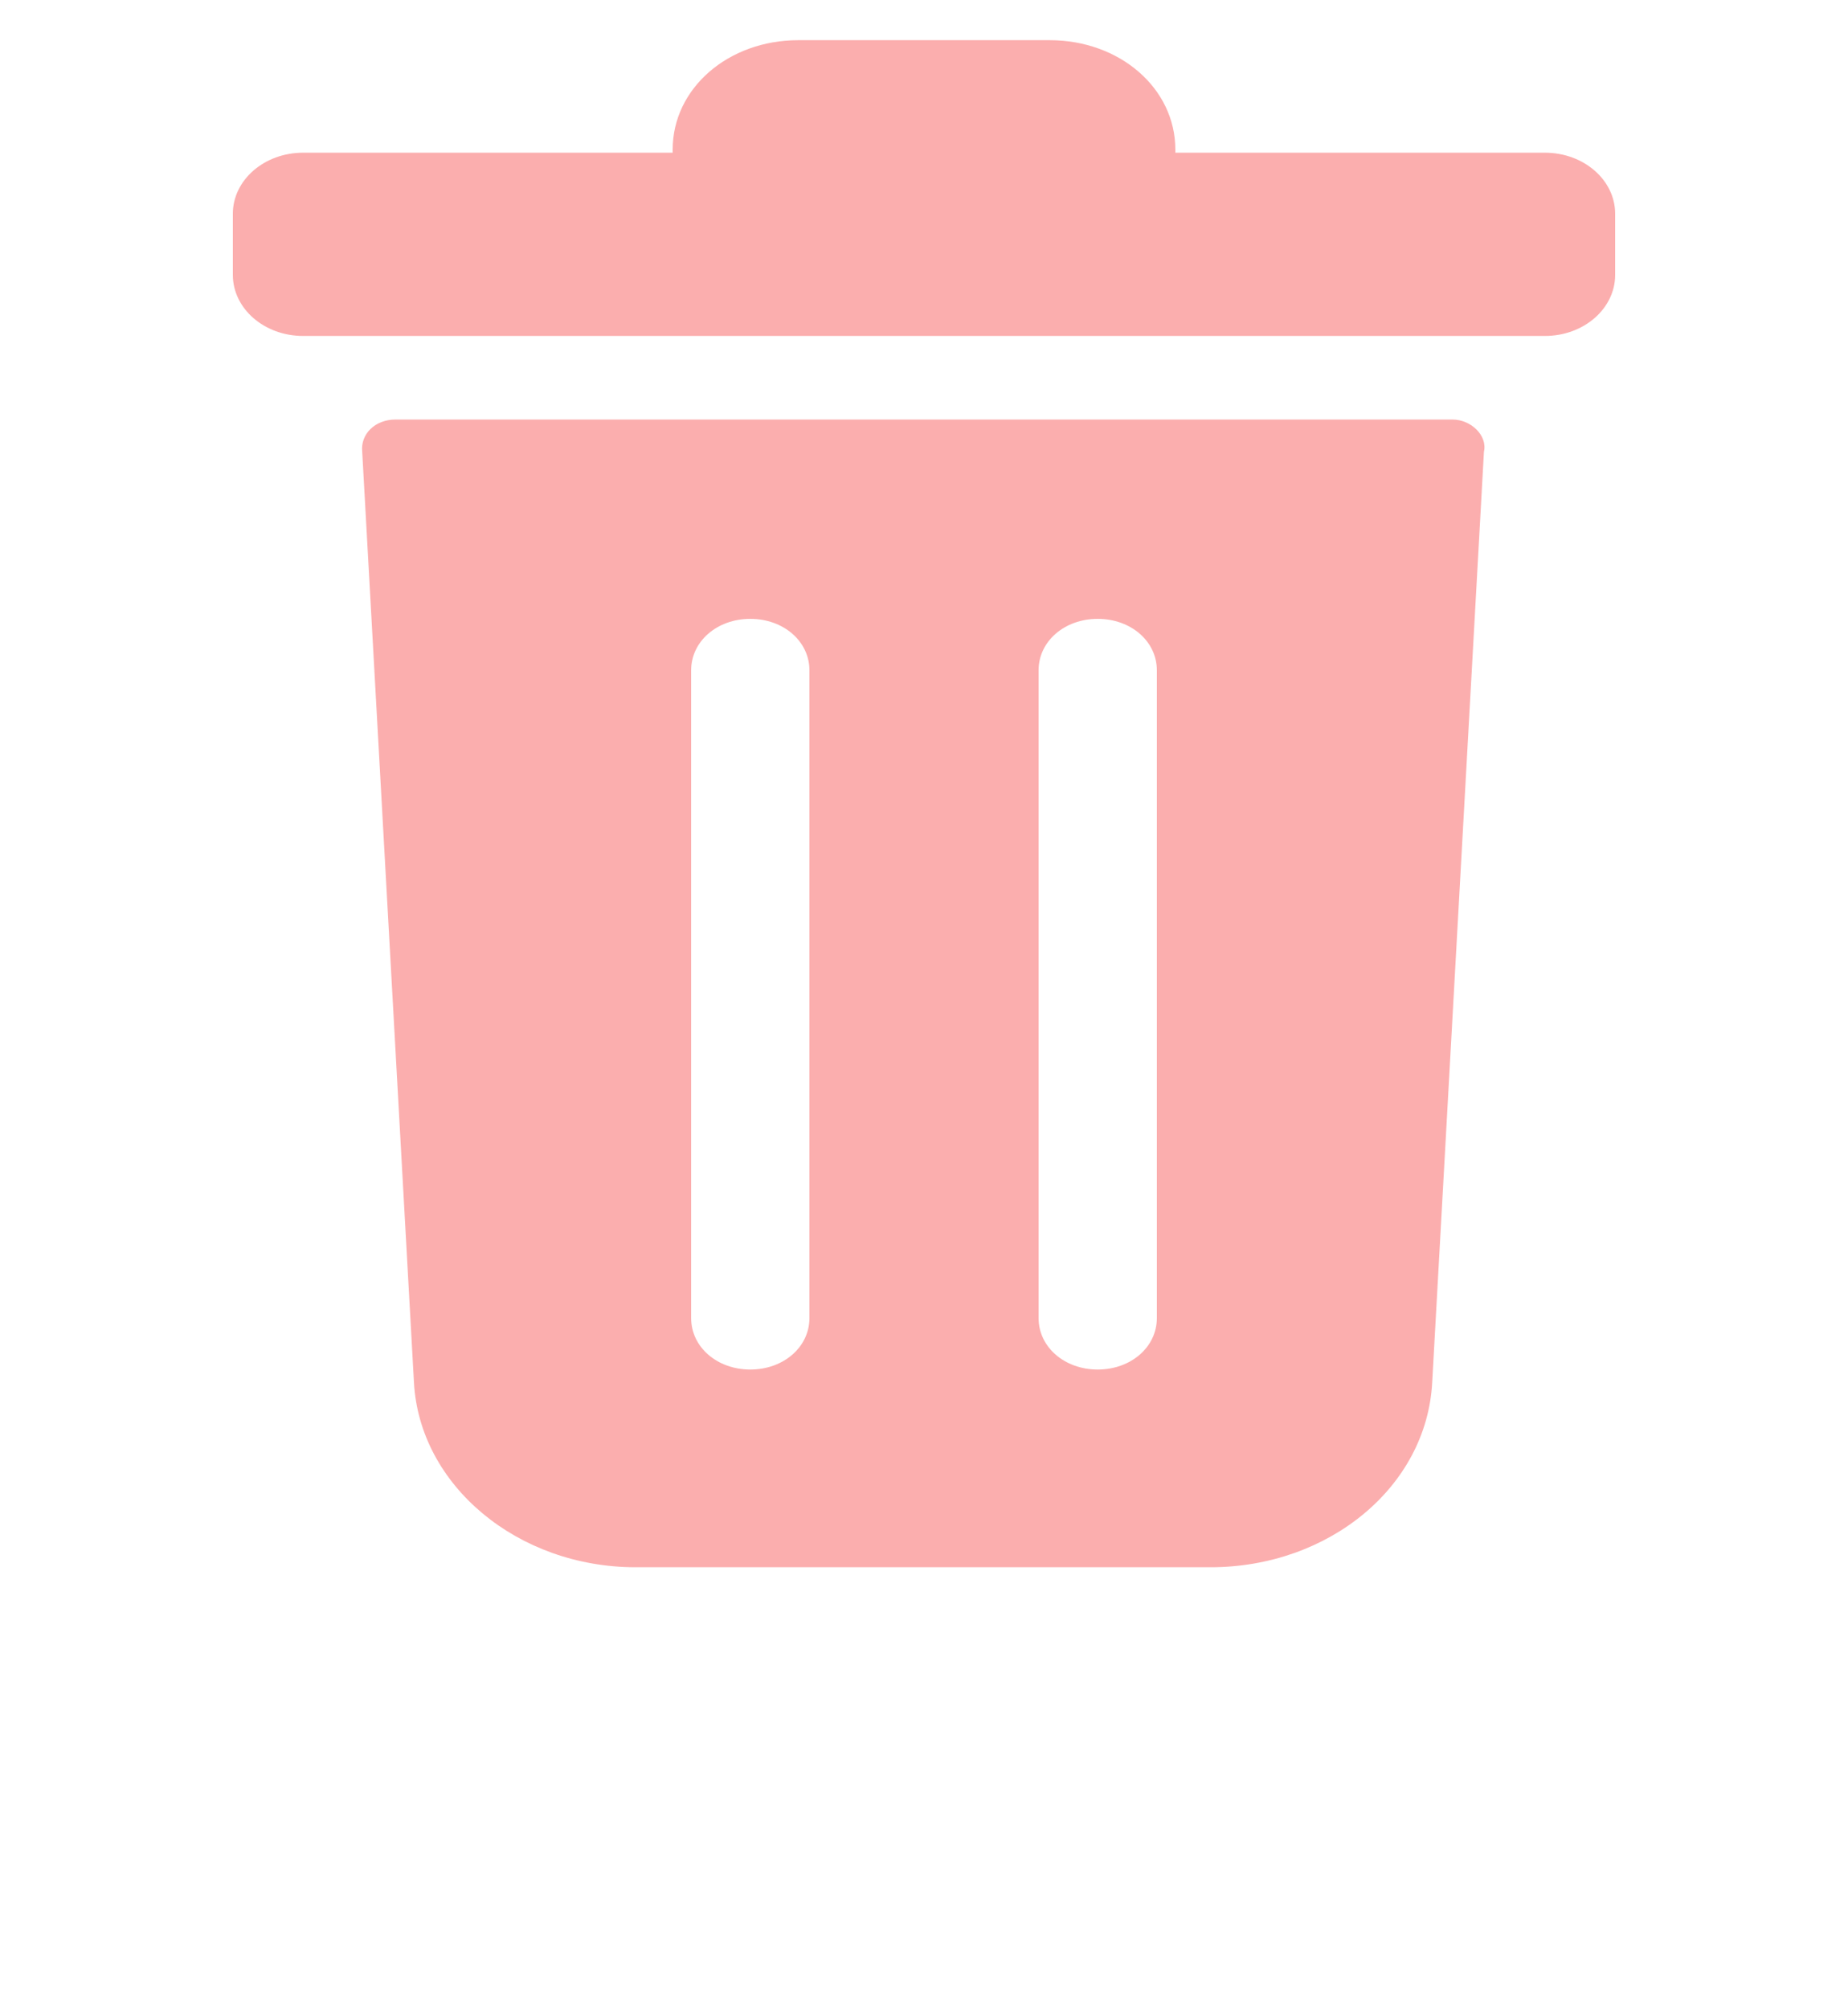 <svg width="23" height="25" viewBox="0 0 23 25" fill="none" xmlns="http://www.w3.org/2000/svg">
<path d="M19.228 1.9H14.628V1.86C14.628 1.1 13.938 0.5 13.064 0.5H9.936C9.062 0.5 8.372 1.1 8.372 1.86V1.9H3.772C3.289 1.9 2.898 2.24 2.898 2.66V3.42C2.898 3.84 3.289 4.18 3.772 4.18H19.228C19.711 4.18 20.102 3.84 20.102 3.42V2.66C20.102 2.24 19.711 1.9 19.228 1.9Z" fill="#FBAEAE"/>
<path d="M18.078 5.22H4.922C4.669 5.22 4.485 5.4 4.508 5.62L5.152 17.2C5.221 18.48 6.44 19.5 7.912 19.5H15.065C16.537 19.5 17.756 18.5 17.825 17.2L18.469 5.62C18.515 5.42 18.308 5.22 18.078 5.22ZM10.074 16.4C10.074 16.76 9.752 17.04 9.338 17.04C8.924 17.04 8.602 16.76 8.602 16.4V8.34C8.602 7.98 8.924 7.7 9.338 7.7C9.752 7.7 10.074 7.98 10.074 8.34V16.4ZM14.398 16.4C14.398 16.76 14.076 17.04 13.662 17.04C13.248 17.04 12.926 16.76 12.926 16.4V8.34C12.926 7.98 13.248 7.7 13.662 7.7C14.076 7.7 14.398 7.98 14.398 8.34V16.4Z" fill="#FBAEAE"/>
</svg>

